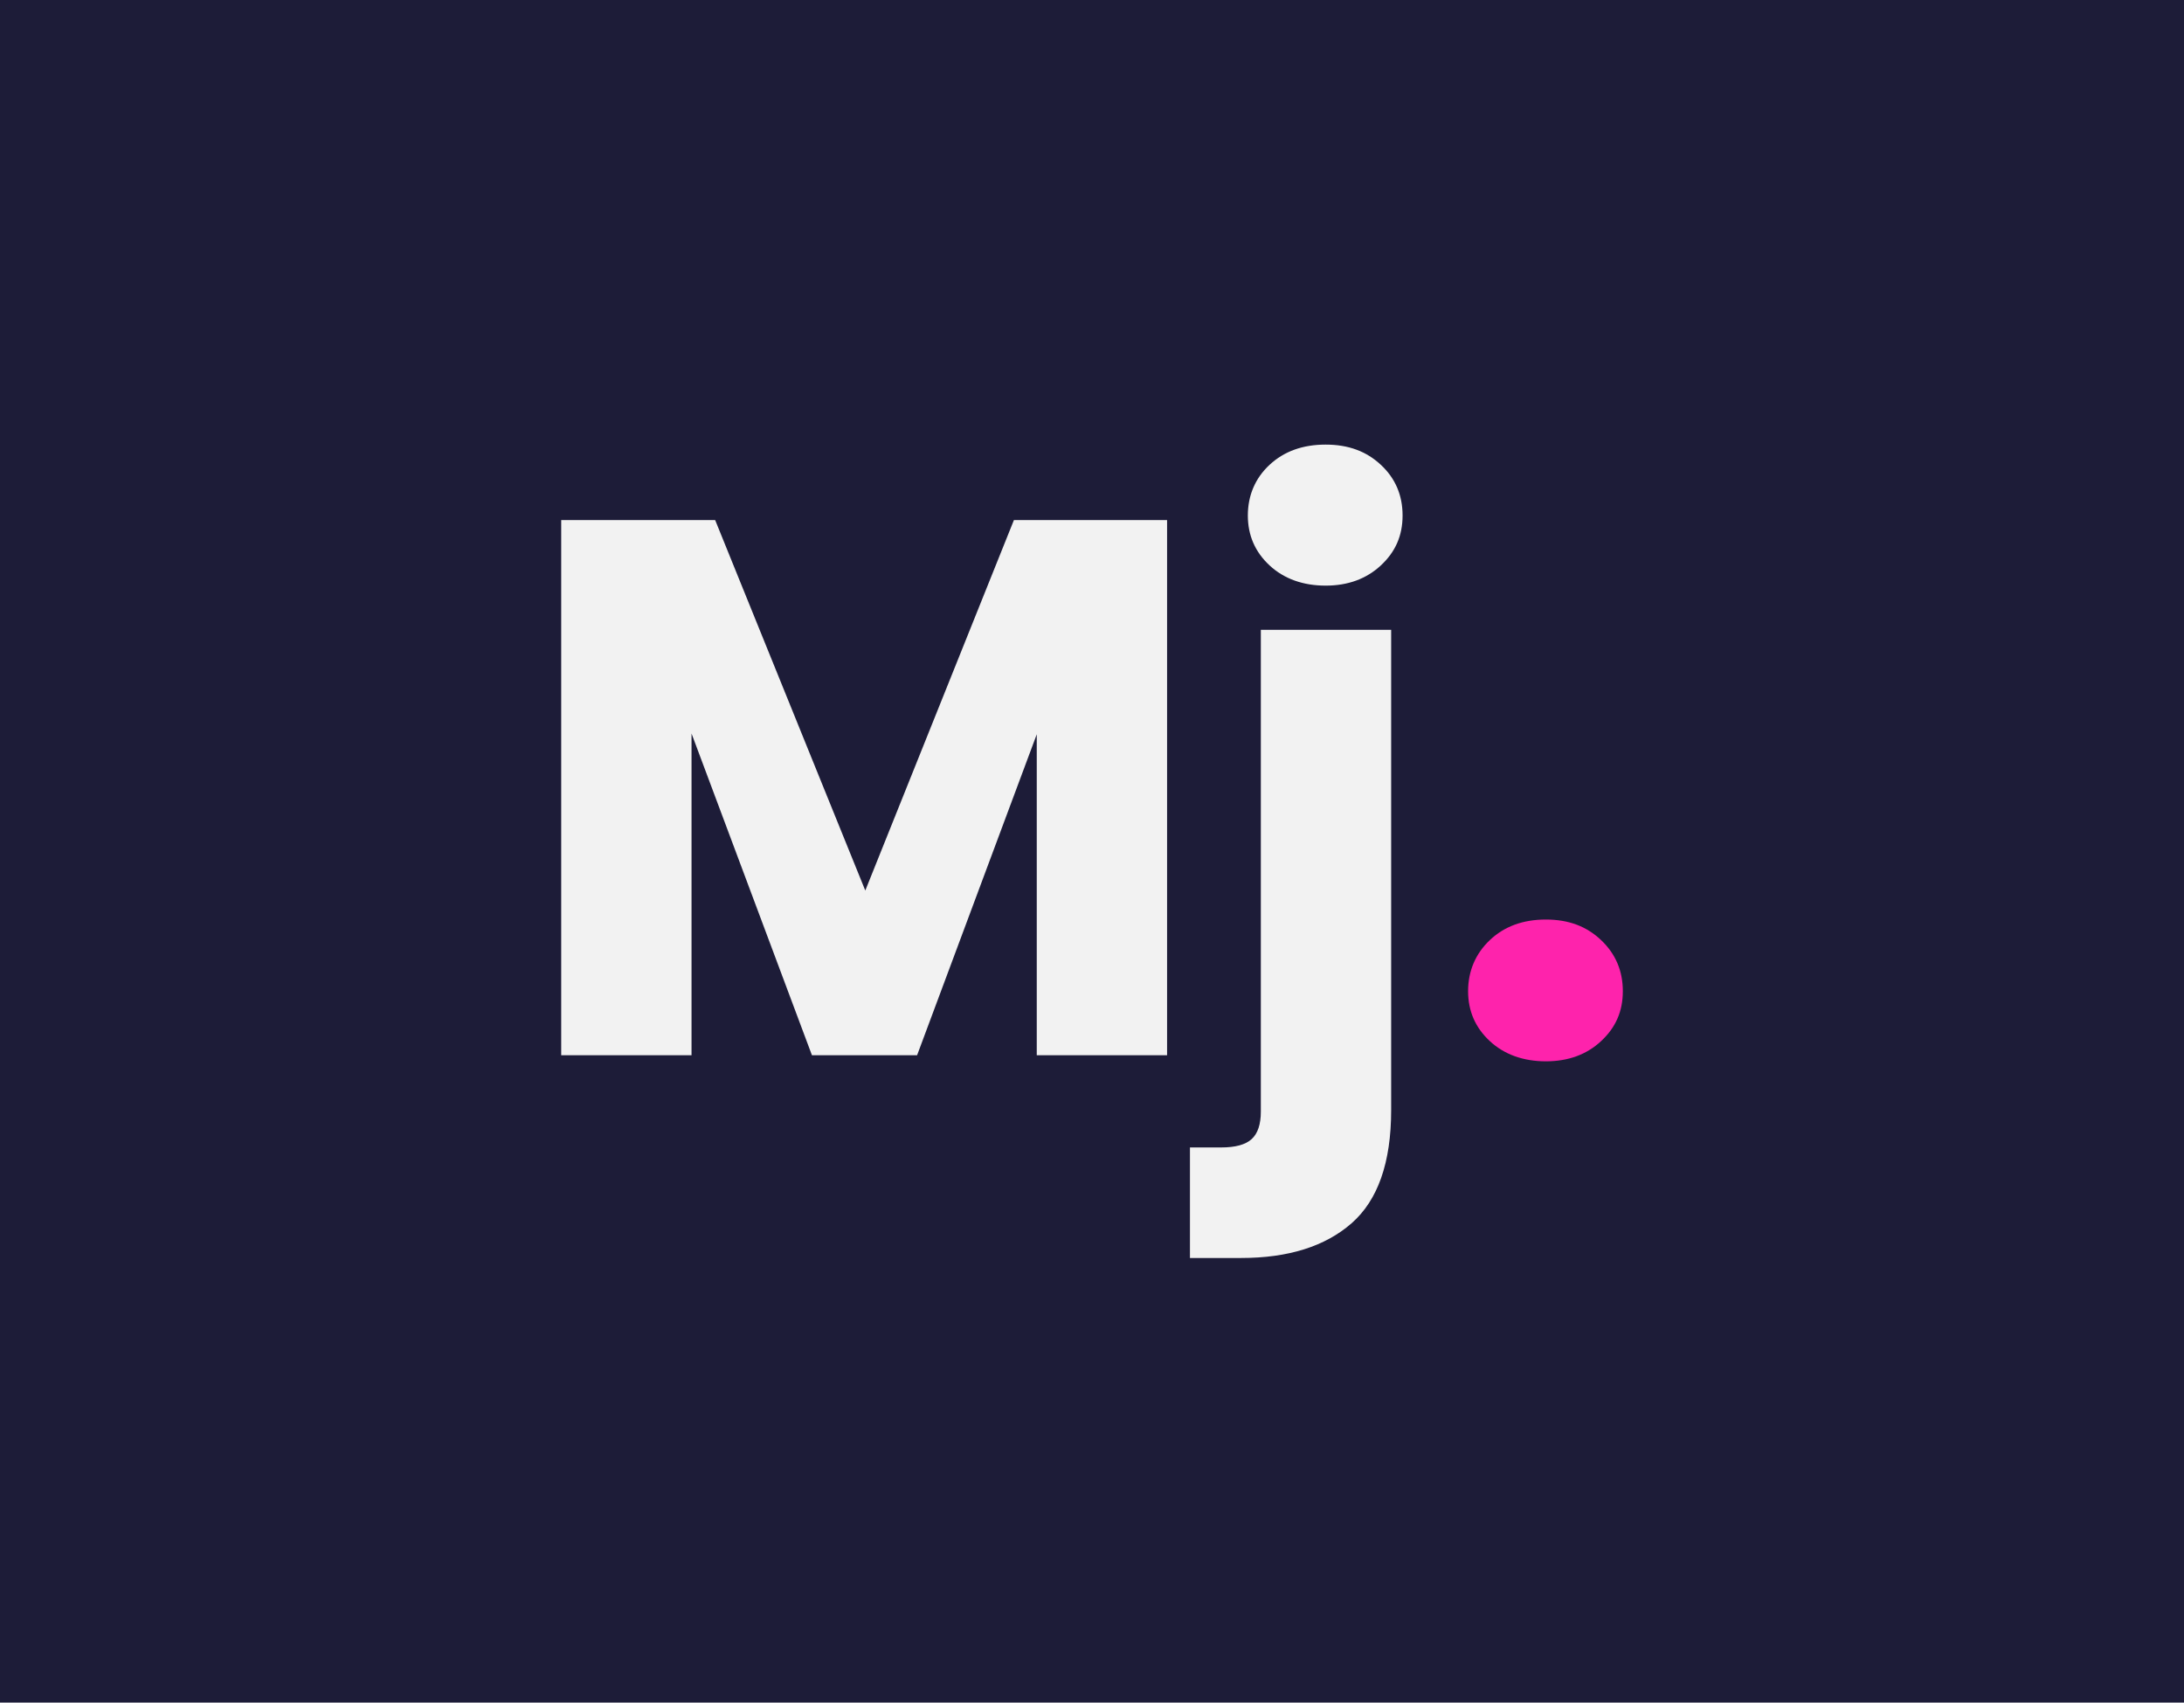 <?xml version="1.0" encoding="UTF-8"?>
<svg xmlns="http://www.w3.org/2000/svg" version="1.1" viewBox="0 0 612 477">
  <defs>
    <style>
      .cls-1 {
        fill: #1d1c38;
      }

      .cls-2 {
        fill: #f2f2f2;
      }

      .cls-3 {
        fill: #fe23ac;
      }
    </style>
  </defs>
  <!-- Generator: Adobe Illustrator 28.6.0, SVG Export Plug-In . SVG Version: 1.2.0 Build 709)  -->
  <g>
    <g id="Logo">
      <rect id="Fondo" class="cls-1" width="612" height="477"/>
      <g id="Naming">
        <path class="cls-2" d="M327.04,145.7v149.93h-36.52v-89.91l-33.53,89.91h-29.47l-33.74-90.13v90.13h-36.52v-149.93h43.14l42.07,103.79,41.65-103.79h42.93Z"/>
        <path class="cls-2" d="M389.83,311.01c0,14.66-3.7,25.23-11.1,31.71-7.41,6.48-17.73,9.72-30.97,9.72h-14.31v-30.97h8.76c3.99,0,6.83-.78,8.54-2.35,1.71-1.57,2.56-4.13,2.56-7.69v-134.98h36.52v134.55ZM355.76,158.41c-4.06-3.77-6.09-8.44-6.09-13.99s2.03-10.43,6.09-14.2c4.06-3.77,9.29-5.66,15.7-5.66s11.43,1.89,15.48,5.66c4.06,3.78,6.09,8.51,6.09,14.2s-2.03,10.22-6.09,13.99c-4.06,3.77-9.22,5.66-15.48,5.66s-11.64-1.89-15.7-5.66Z"/>
        <path class="cls-3" d="M417.48,291.68c-4.06-3.77-6.09-8.43-6.09-13.99s2.03-10.46,6.09-14.31c4.06-3.84,9.29-5.76,15.7-5.76s11.43,1.92,15.48,5.76c4.06,3.85,6.09,8.62,6.09,14.31s-2.03,10.22-6.09,13.99c-4.06,3.78-9.22,5.66-15.48,5.66s-11.64-1.89-15.7-5.66Z"/>
      </g>
    </g>
  </g>
</svg>